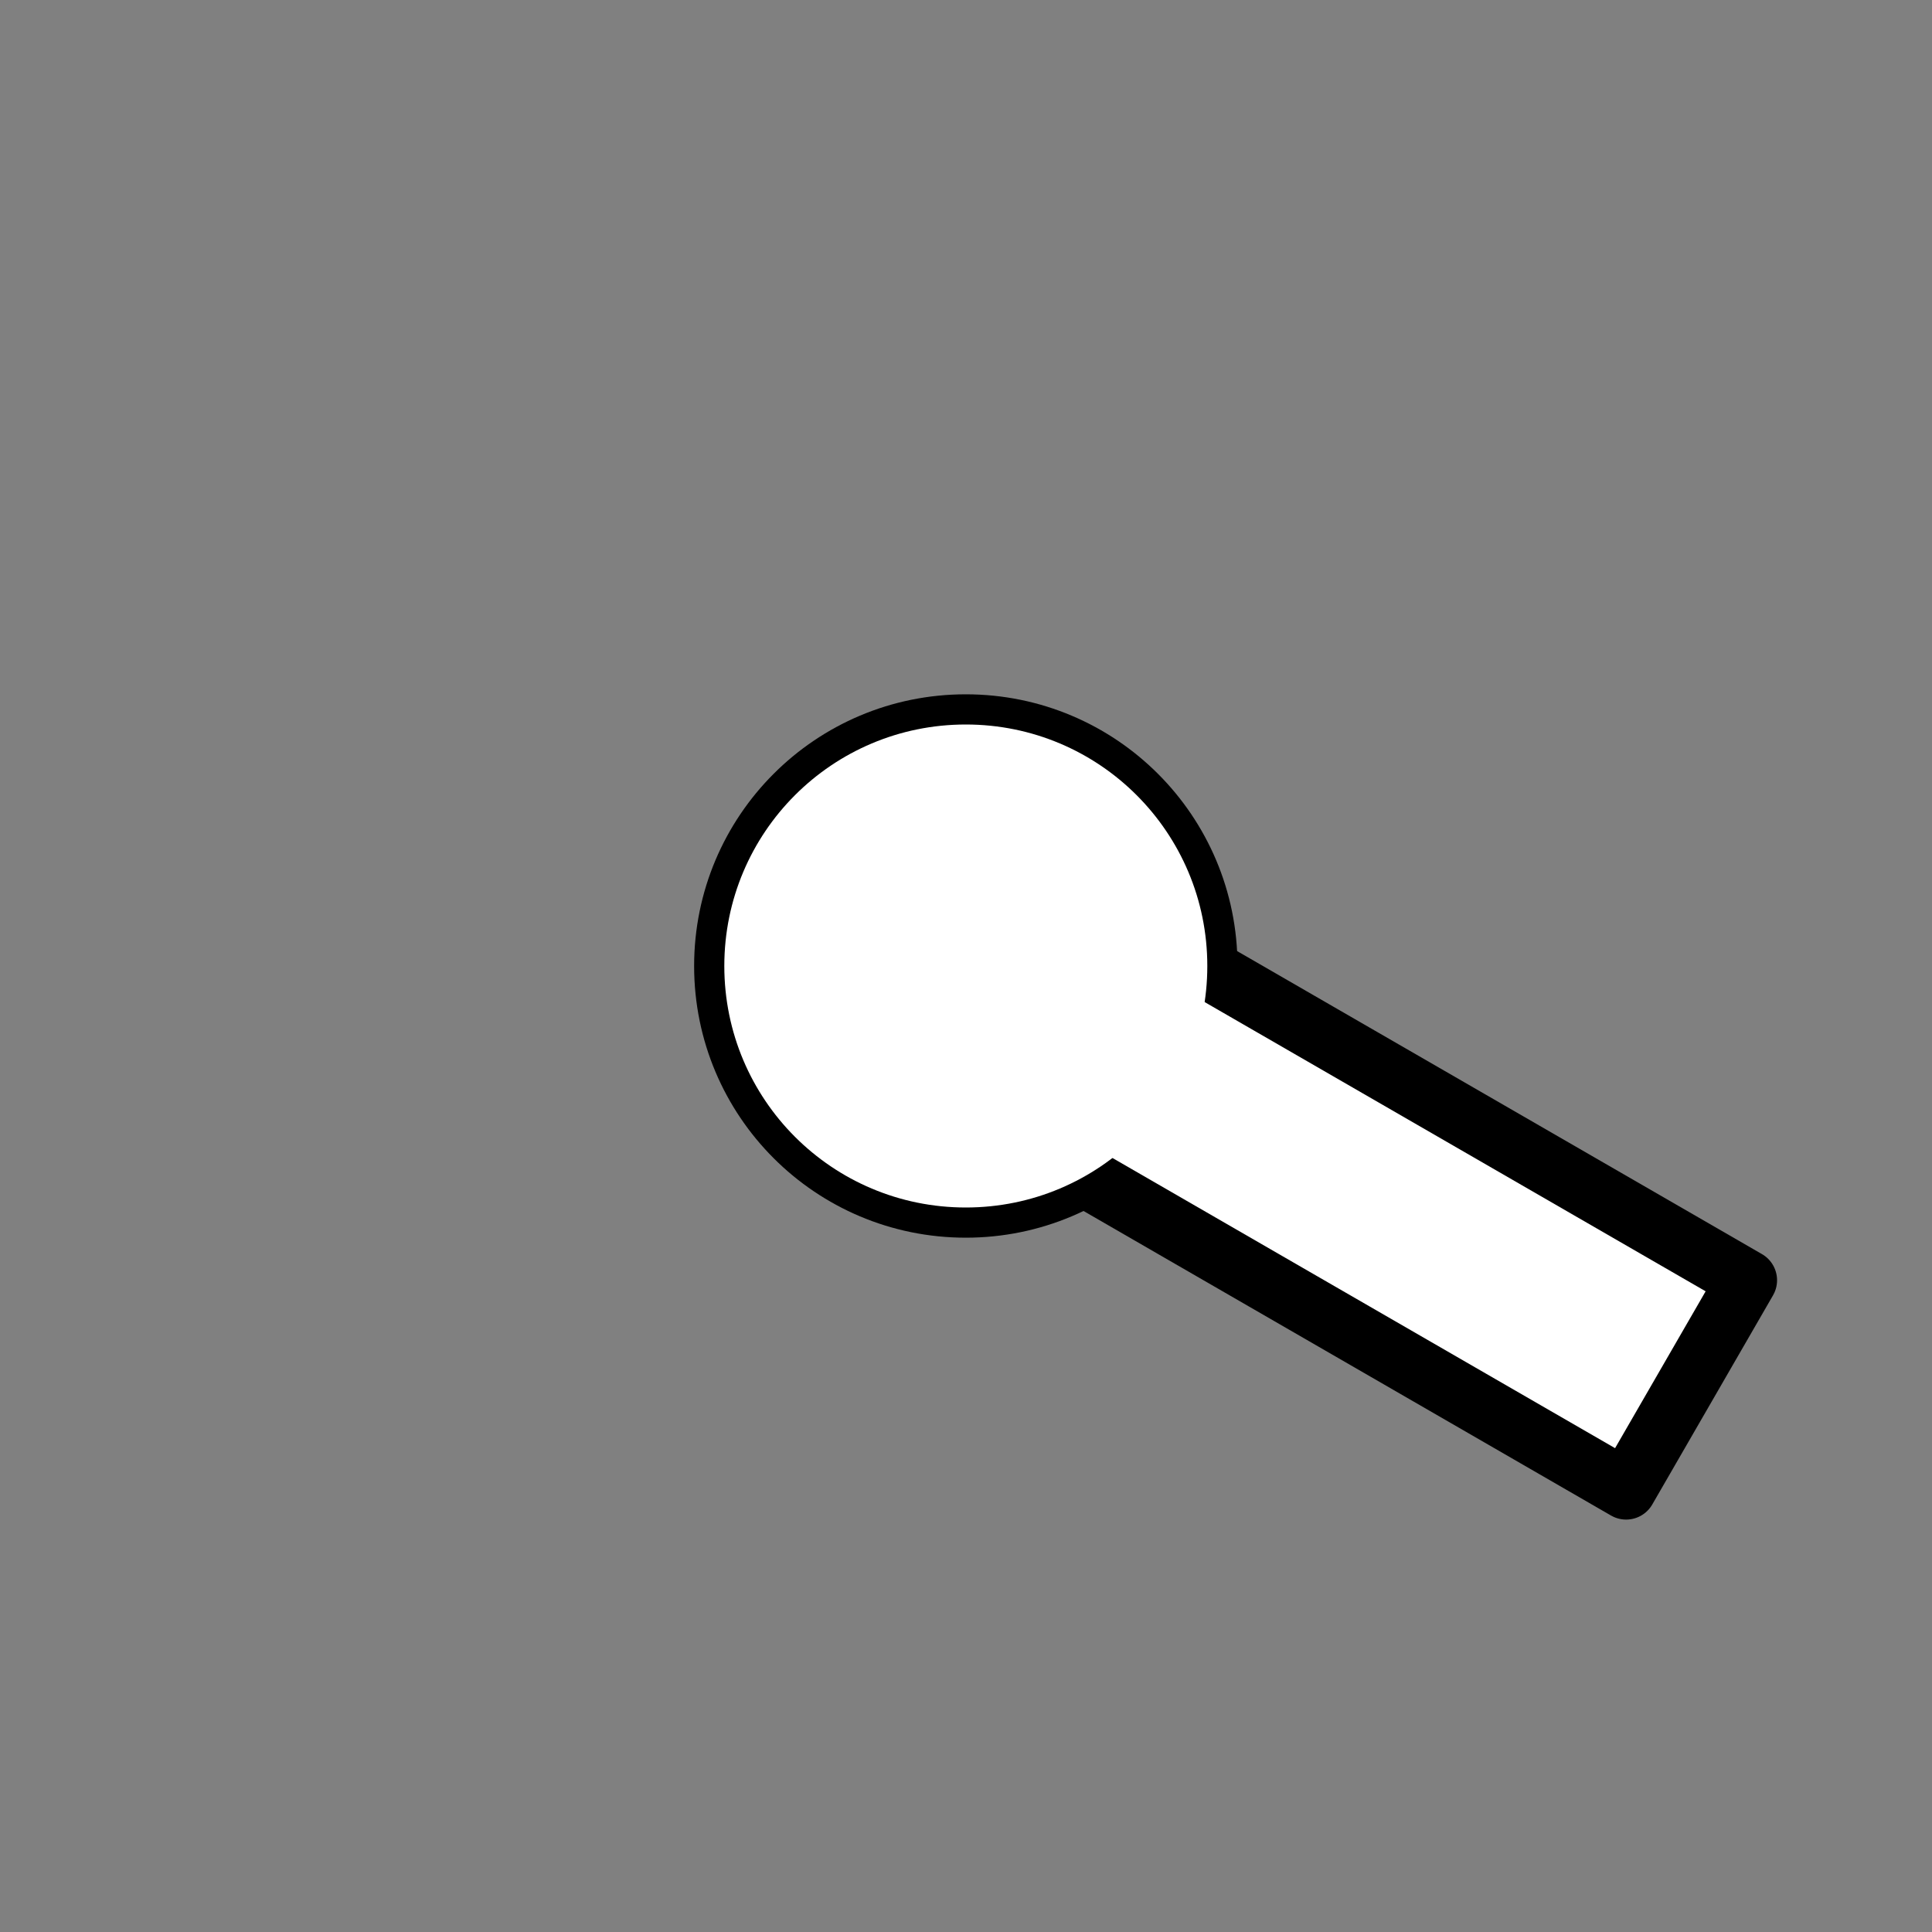 <svg xmlns="http://www.w3.org/2000/svg" viewBox="0 0 1024 1024" width="1024" height="1024">
	<rect x="0" y="0" width="1024" height="1024" fill="#808080" stroke="none"/>
	<style>
		tspan { white-space:pre }
		.shp0 { fill: #ffffff;stroke: #000000;paint-order:stroke fill markers;stroke-width: 32 } 
		.shp1 { fill: #ffffff;stroke: #000000;paint-order:stroke fill markers;stroke-linecap:round;stroke-linejoin:round;stroke-width: 32 } 
		.shp2 { fill: #ffffff;stroke: #000000;stroke-width: 0 } 
	</style>
	<path id="Layer 1" class="shp0" d="M511.9 640C441.11 640 383.9 582.78 383.9 512C383.9 441.22 441.11 384 511.9 384C582.68 384 639.9 441.22 639.9 512C639.9 582.78 582.68 640 511.9 640Z" />
	<g id="Folder 16">
		<path id="Shape 2 copy 5" class="shp1" d="M418.47 533.41L482.47 422.56L925.88 678.56L861.88 789.41L418.47 533.41Z" />
		<path id="Layer 1 copy" class="shp2" d="M511.9 640C441.11 640 383.9 582.78 383.9 512C383.9 441.22 441.11 384 511.9 384C582.68 384 639.9 441.22 639.9 512C639.9 582.78 582.68 640 511.9 640Z" />
	</g>
</svg>